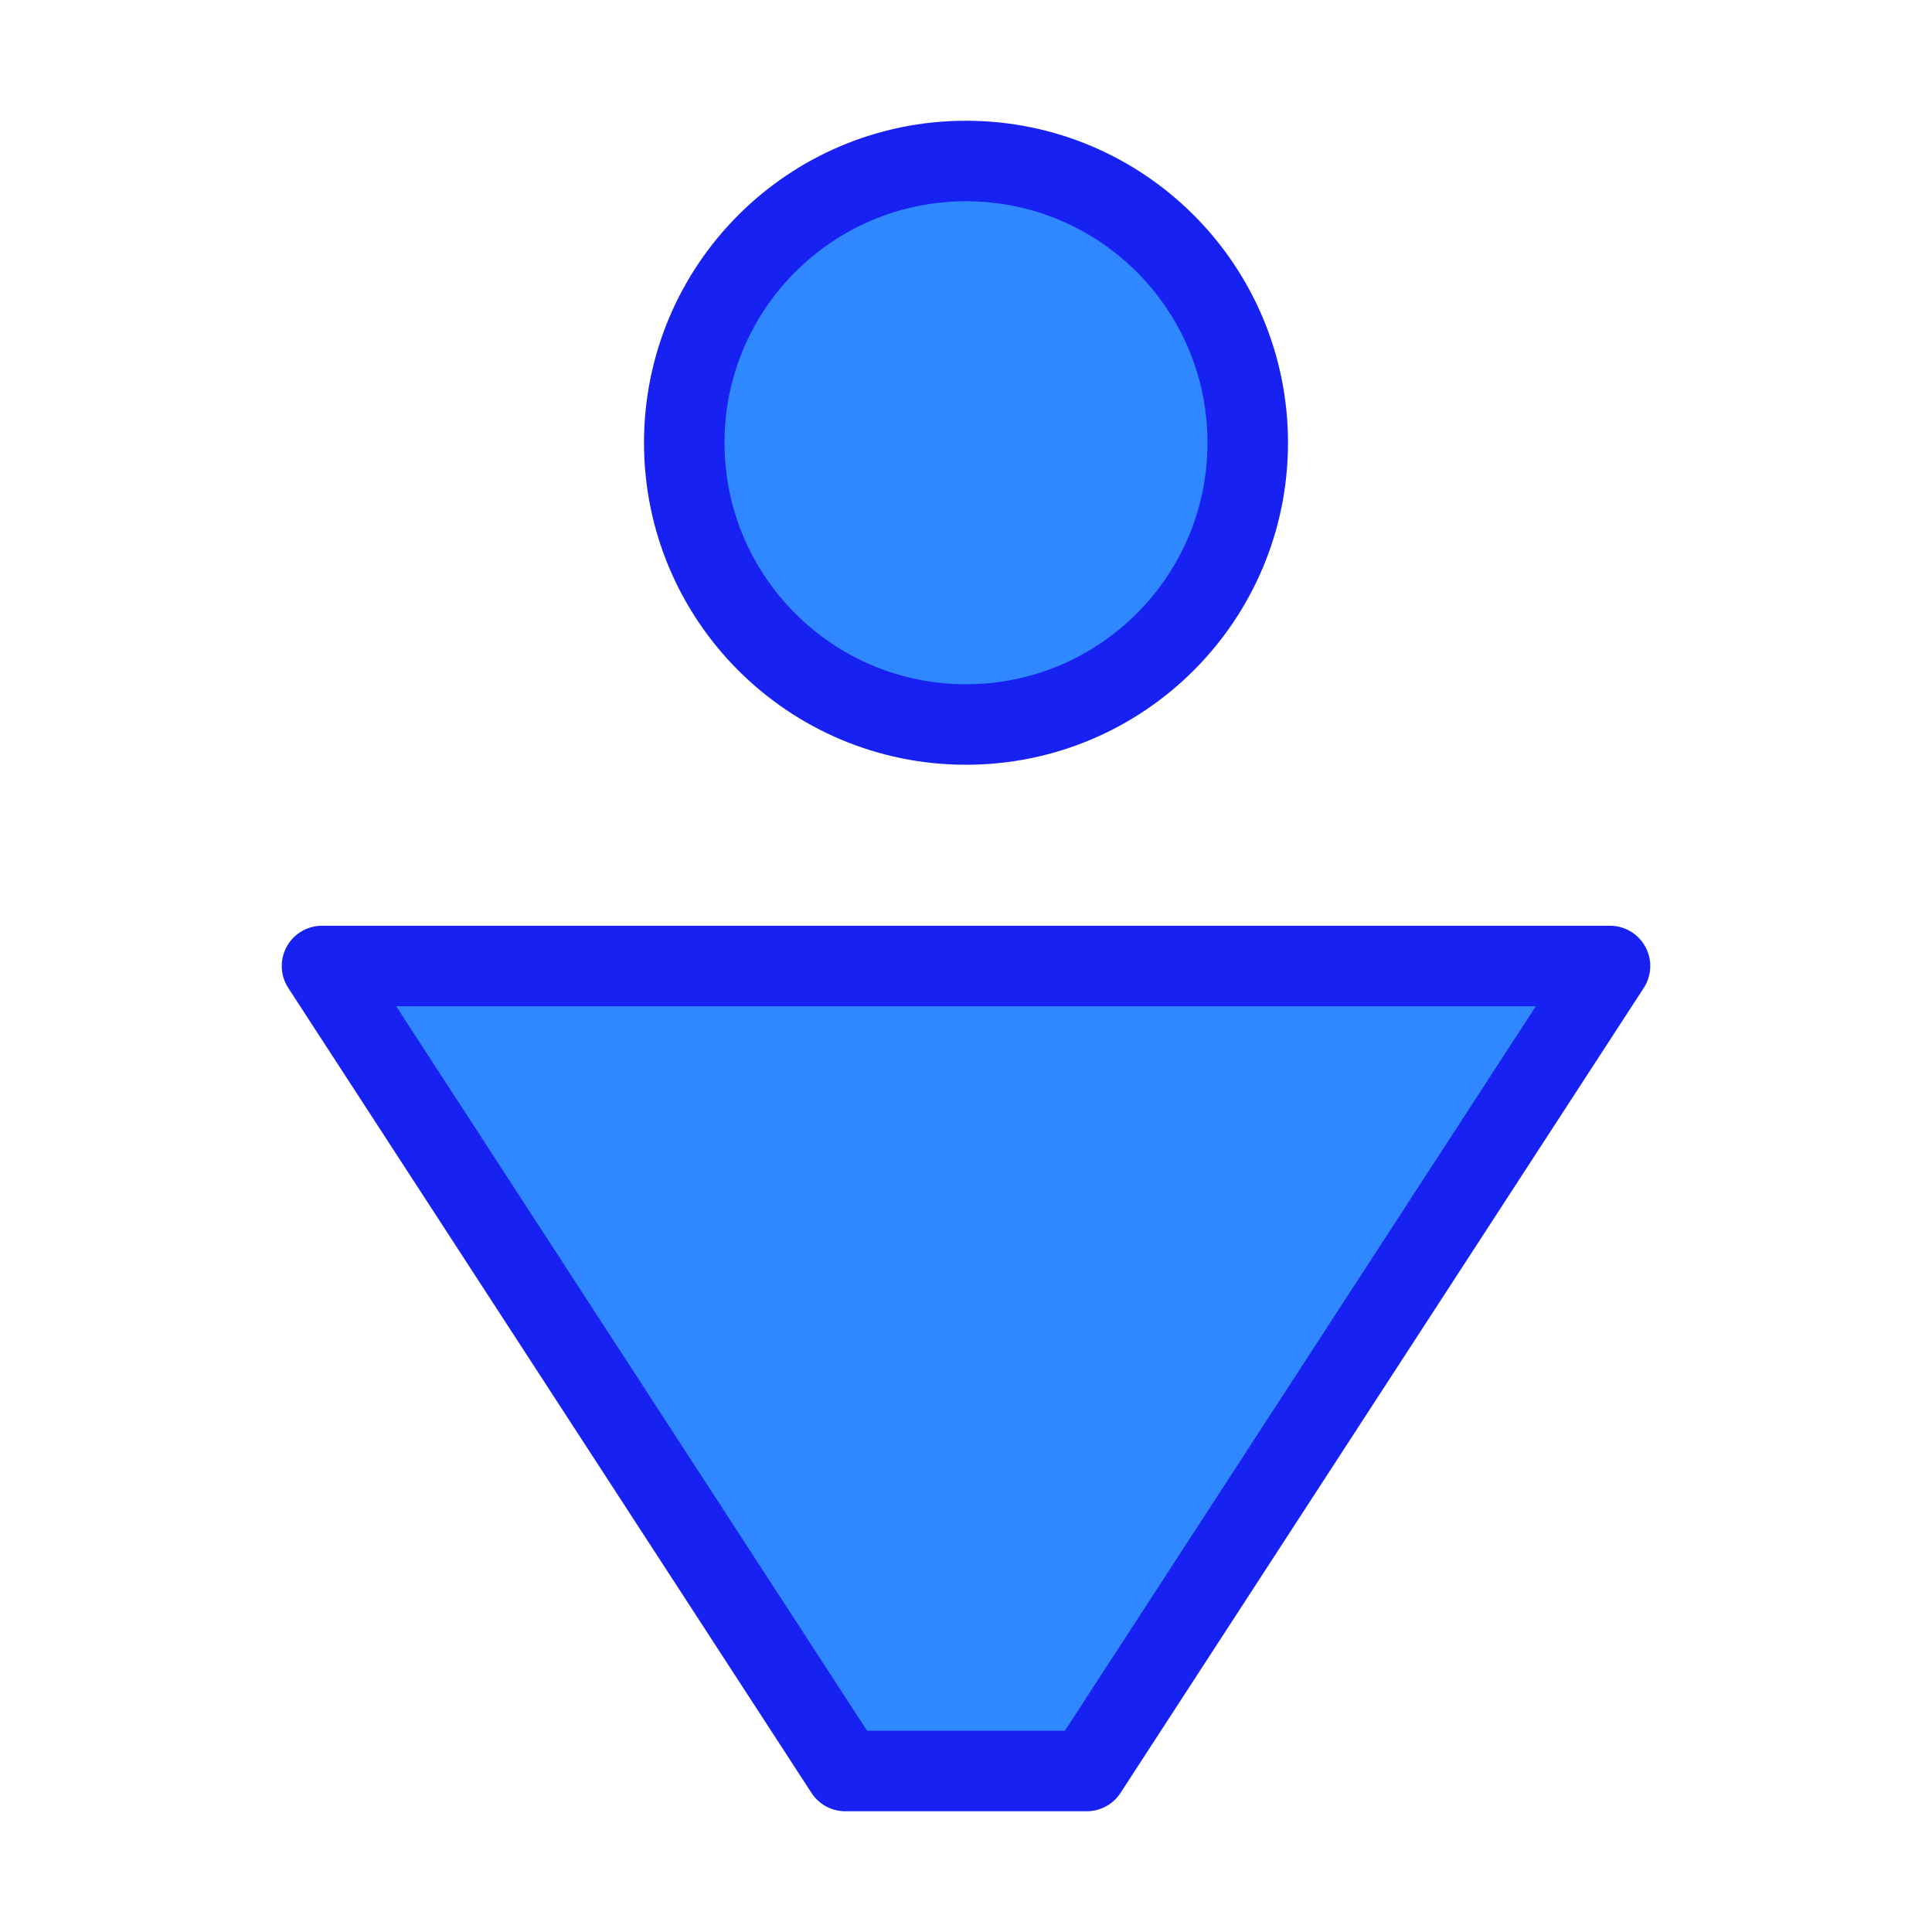 <?xml version="1.0" encoding="UTF-8"?><svg width="24" height="24" viewBox="0 0 48 48" fill="none" xmlns="http://www.w3.org/2000/svg"><circle cx="24" cy="11" r="7" fill="#2F88FF" stroke="#1721F1" stroke-width="2" stroke-linecap="round" stroke-linejoin="round"/><path d="M27 44H21L8 24H40L27 44Z" fill="#2F88FF" stroke="#1721F1" stroke-width="2" stroke-linecap="round" stroke-linejoin="round"/></svg>